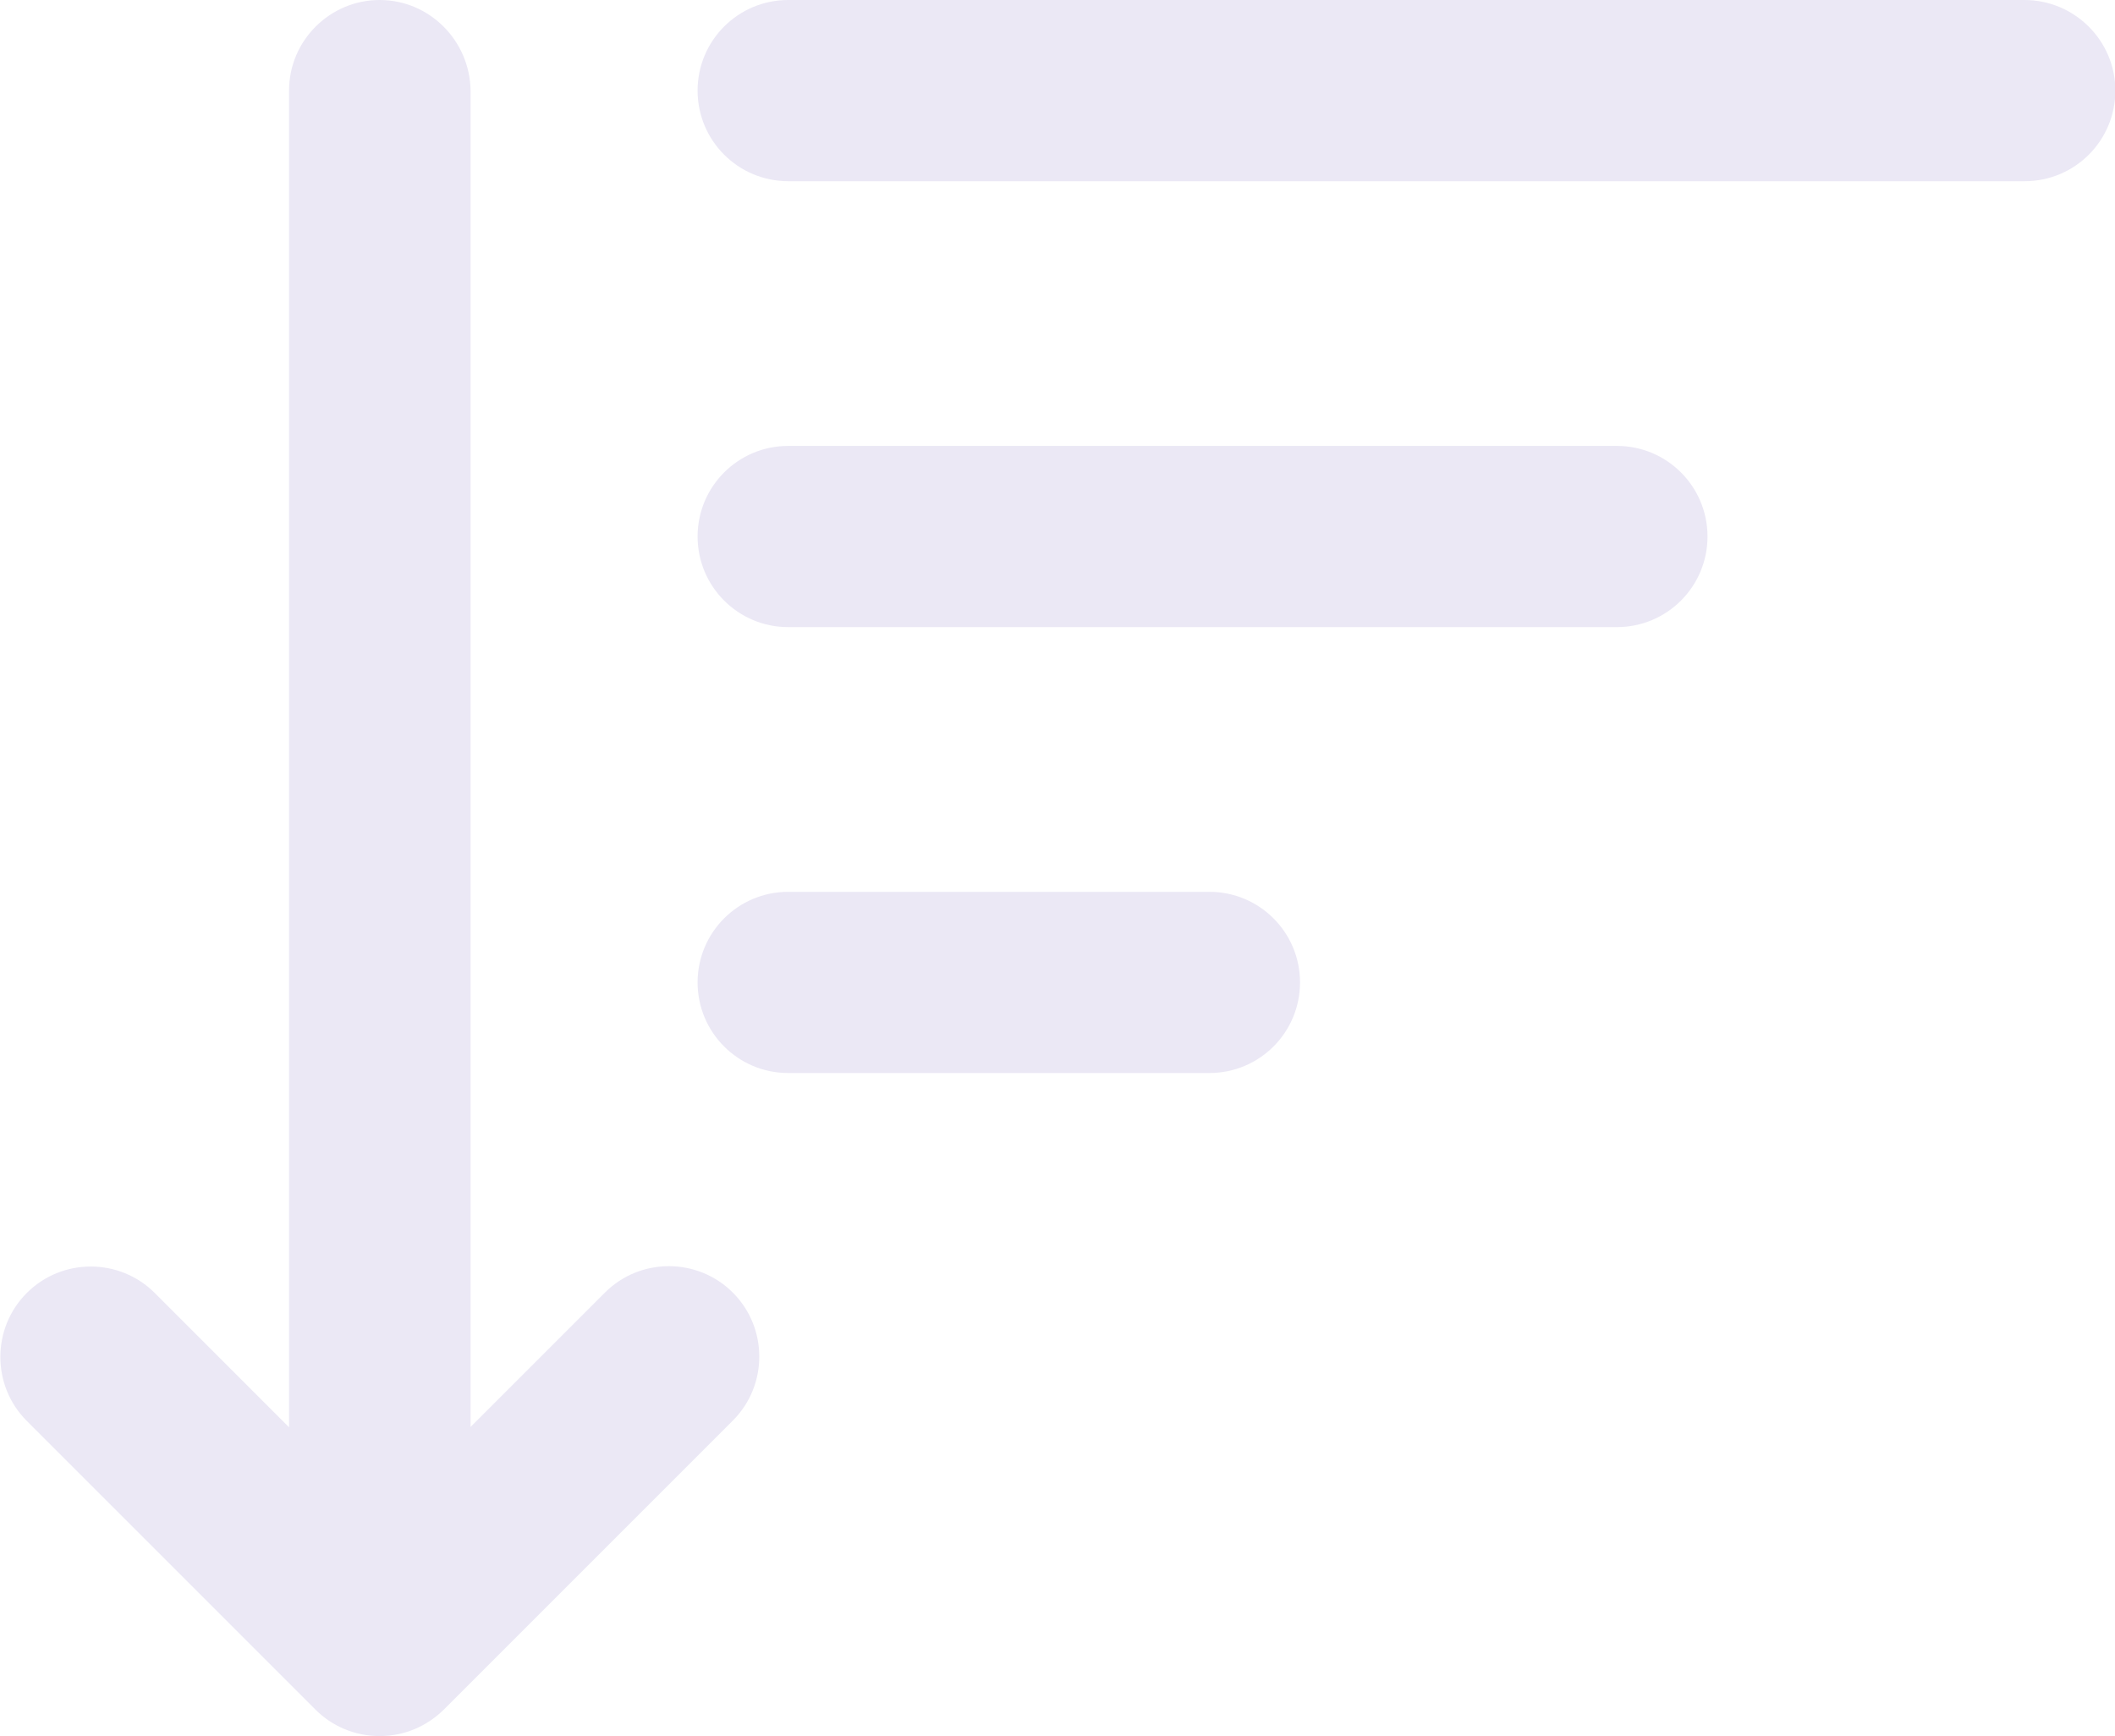 <?xml version="1.0" encoding="UTF-8"?><svg id="Layer_1" xmlns="http://www.w3.org/2000/svg" viewBox="0 0 60 49.25"><defs><style>.cls-1{fill:#ebe8f5;}</style></defs><path class="cls-1" d="m22.36,5.14h35.08c1.42,0,2.57-1.15,2.57-2.57S58.85,0,57.43,0H22.36C20.94,0,19.79,1.15,19.79,2.57s1.15,2.57,2.57,2.57Z"/><path class="cls-1" d="m22.36,17.79h23.51c1.42,0,2.57-1.15,2.57-2.57s-1.15-2.57-2.57-2.57h-23.51c-1.42,0-2.57,1.15-2.57,2.57s1.15,2.57,2.57,2.57Z"/><path class="cls-1" d="m22.36,30.44h11.95c1.42,0,2.57-1.15,2.57-2.57s-1.15-2.57-2.57-2.57h-11.95c-1.42,0-2.57,1.15-2.57,2.57s1.15,2.57,2.57,2.57Z"/><path class="cls-1" d="m8.95,48.5c.48.48,1.13.75,1.82.75s1.33-.27,1.82-.75l8.2-8.2c1-1,1-2.63,0-3.63-1-1-2.63-1-3.63,0l-3.81,3.81V2.57C13.33,1.15,12.18,0,10.77,0s-2.57,1.15-2.57,2.57v37.92l-3.81-3.81c-1-1-2.63-1-3.63,0-1,1-1,2.63,0,3.63l8.2,8.2Z"/></svg>